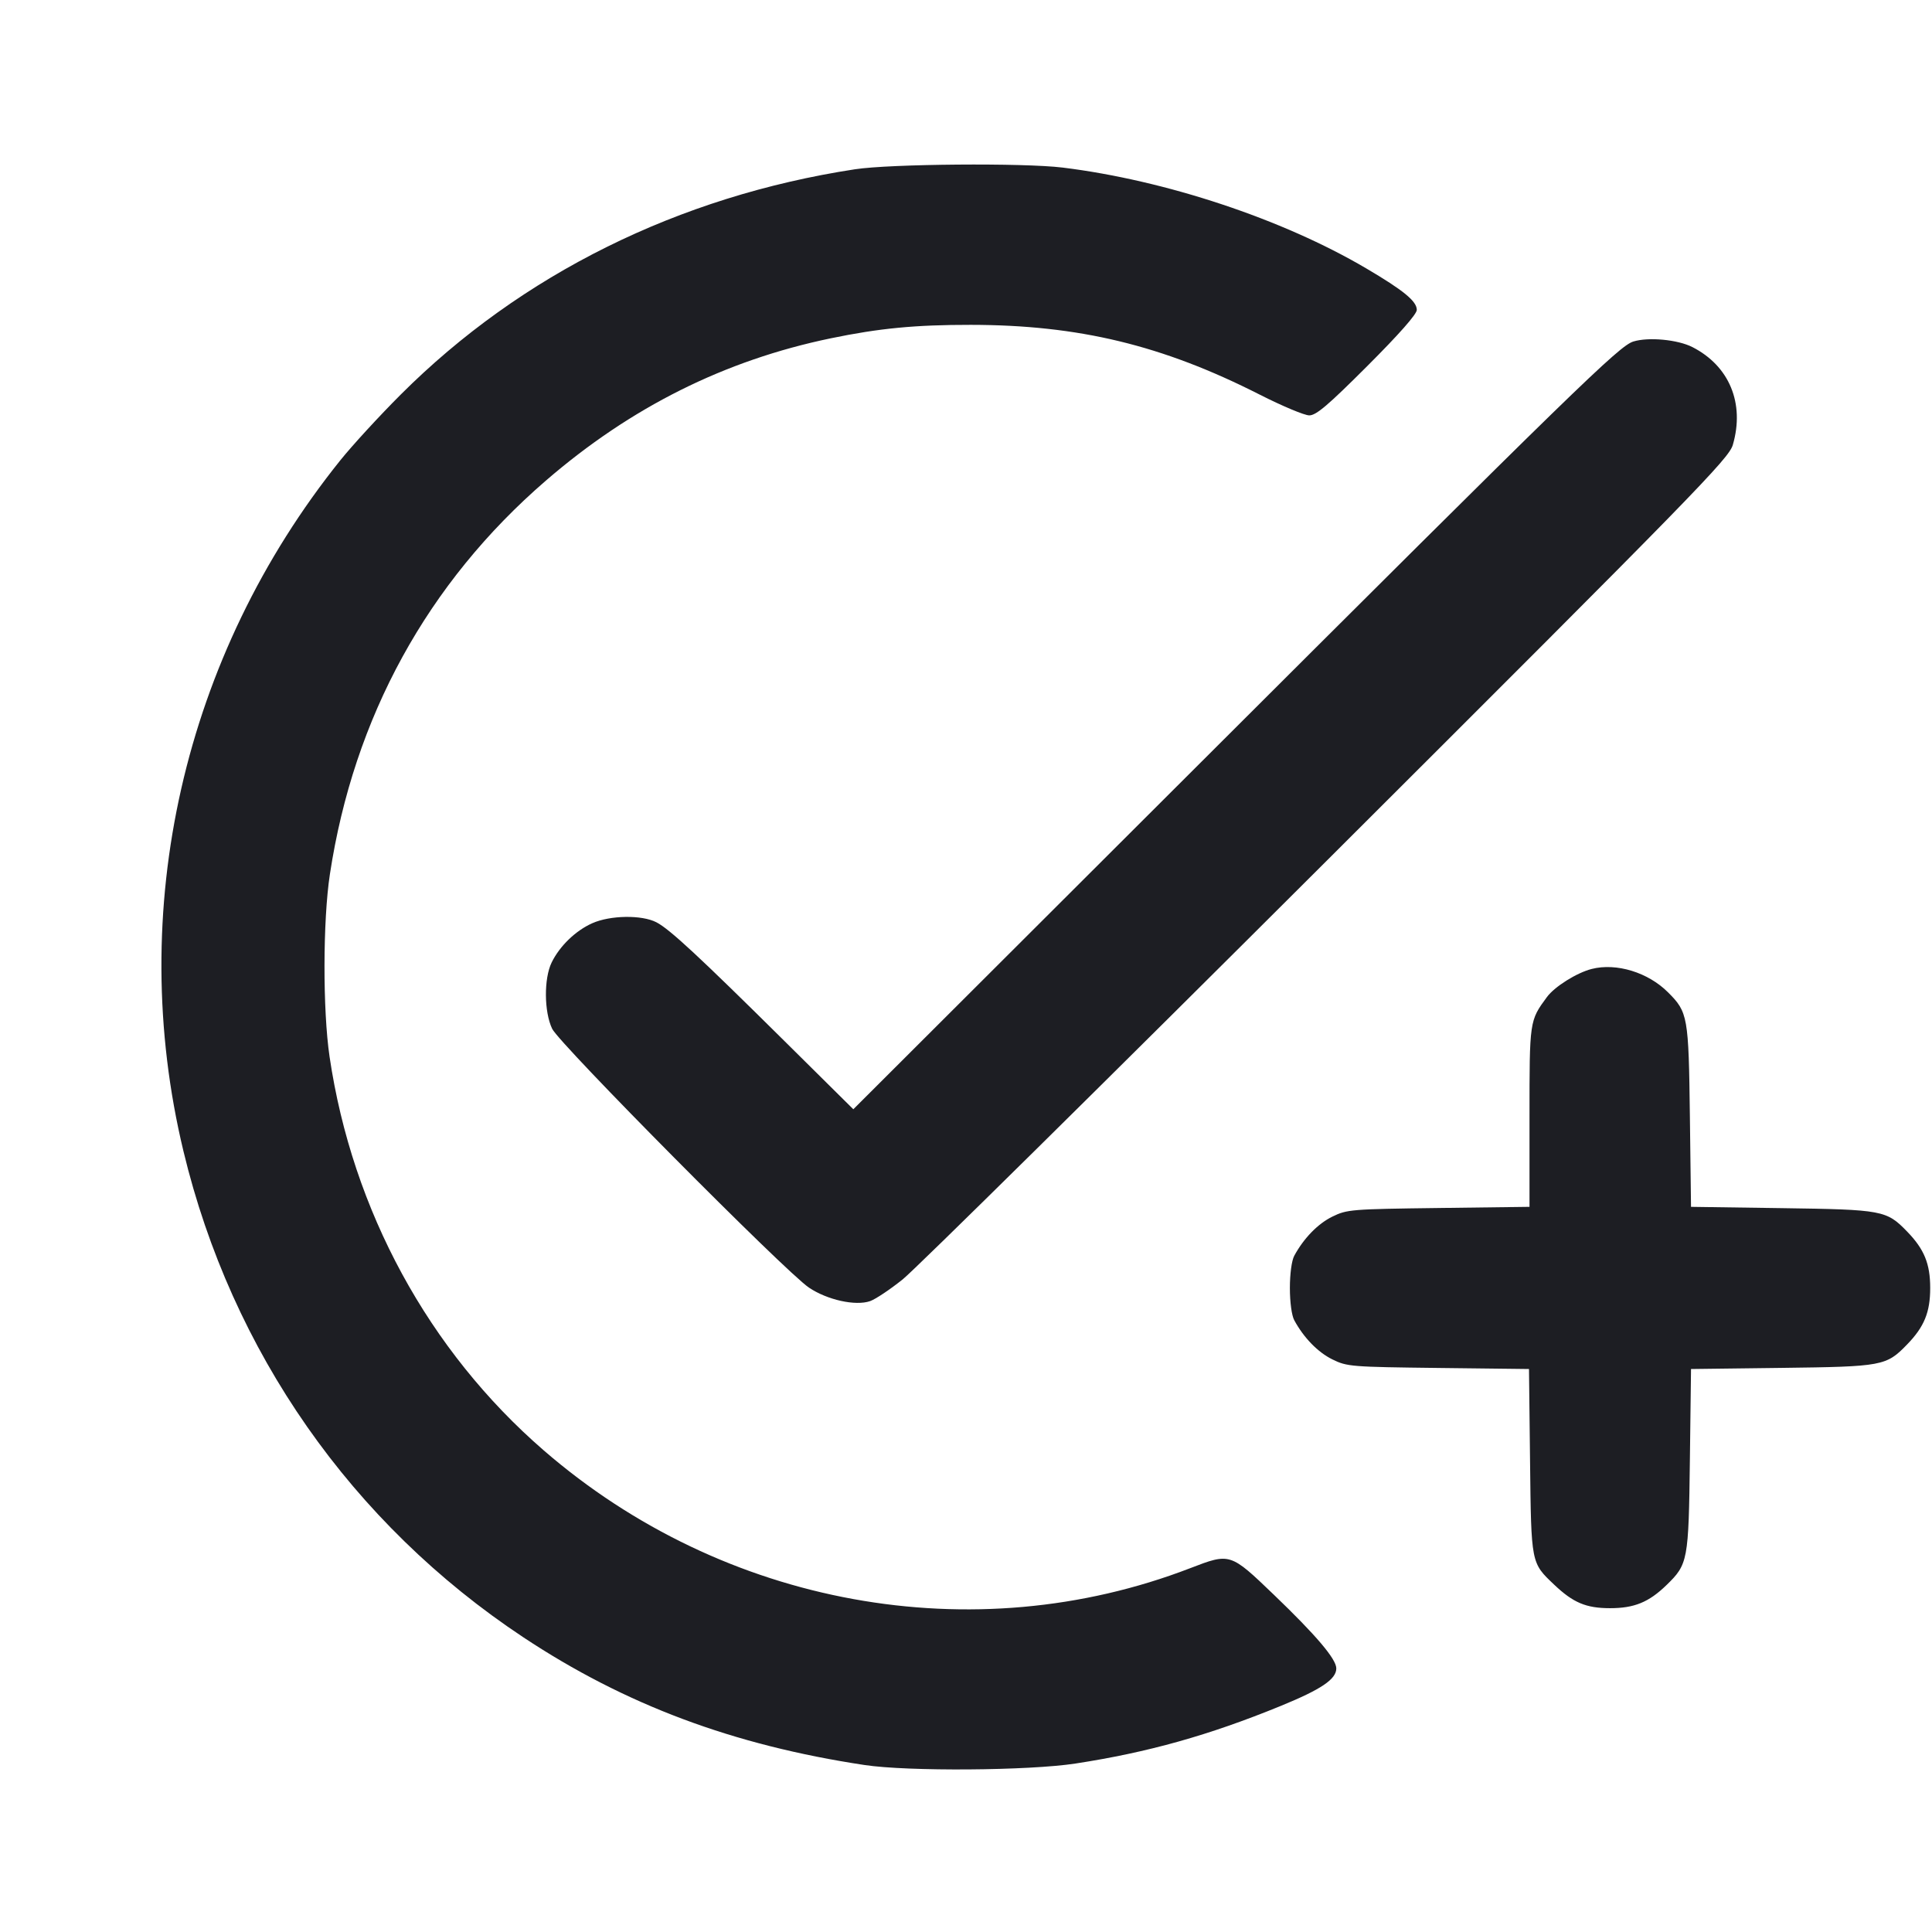 <svg viewBox="0 0 2400 2400" fill="none" xmlns="http://www.w3.org/2000/svg"><path d="M1062.000 210.289 C 842.869 243.853,647.362 340.790,498.022 489.920 C 471.541 516.364,437.598 553.300,422.593 572.000 C 227.601 815.016,155.925 1130.851,227.877 1430.000 C 287.807 1679.165,437.012 1892.601,650.000 2033.841 C 776.385 2117.651,910.791 2167.969,1074.000 2192.573 C 1127.839 2200.689,1277.926 2199.630,1336.000 2190.723 C 1425.997 2176.921,1501.743 2155.674,1590.795 2119.253 C 1641.336 2098.583,1660.000 2085.987,1660.000 2072.550 C 1660.000 2060.967,1635.071 2031.556,1582.402 1981.000 C 1528.160 1928.934,1528.164 1928.936,1478.551 1948.040 C 1209.148 2051.777,898.992 1995.290,675.528 1801.788 C 532.467 1677.908,437.650 1503.665,409.411 1312.752 C 400.848 1254.858,401.041 1143.602,409.805 1086.000 C 439.478 890.962,530.991 724.149,678.000 597.128 C 783.746 505.759,900.145 447.602,1032.000 420.259 C 1092.143 407.787,1137.199 403.456,1206.000 403.536 C 1340.054 403.691,1443.959 428.783,1564.811 490.184 C 1592.758 504.383,1620.479 516.000,1626.415 516.000 C 1635.002 516.000,1649.750 503.456,1698.603 454.603 C 1738.097 415.110,1760.000 390.264,1760.000 384.959 C 1760.000 374.181,1743.554 360.707,1696.832 333.210 C 1592.953 272.074,1447.866 223.921,1320.105 208.177 C 1271.671 202.208,1105.899 203.565,1062.000 210.289 M2029.011 424.235 C 2011.350 429.658,1958.453 481.174,1473.014 965.726 L 1060.028 1377.958 975.014 1293.743 C 868.077 1187.811,831.833 1154.187,815.443 1145.712 C 797.265 1136.312,758.167 1136.885,735.707 1146.881 C 715.056 1156.072,695.301 1175.154,685.305 1195.570 C 675.523 1215.547,675.834 1256.992,685.923 1278.000 C 695.006 1296.913,975.742 1579.892,1004.888 1599.514 C 1027.652 1614.840,1062.790 1622.599,1080.877 1616.294 C 1087.570 1613.960,1105.861 1601.745,1121.523 1589.149 C 1137.186 1576.553,1374.366 1342.364,1648.590 1068.729 C 2107.420 610.888,2147.612 569.728,2152.590 552.606 C 2167.559 501.123,2148.313 454.607,2102.342 431.154 C 2084.140 421.868,2047.866 418.445,2029.011 424.235 M1977.328 1203.647 C 1958.635 1208.380,1931.185 1225.607,1921.620 1238.609 C 1899.952 1268.061,1900.000 1267.731,1900.000 1387.391 L 1900.000 1499.180 1787.000 1500.619 C 1678.385 1502.002,1673.266 1502.418,1655.087 1511.344 C 1637.069 1520.190,1619.527 1538.221,1607.750 1560.000 C 1604.576 1565.869,1602.343 1582.393,1602.343 1600.000 C 1602.343 1617.607,1604.576 1634.131,1607.750 1640.000 C 1619.518 1661.763,1637.065 1679.809,1655.087 1688.685 C 1673.303 1697.657,1678.152 1698.049,1786.682 1699.322 L 1899.364 1700.645 1900.682 1815.322 C 1902.148 1942.858,1901.814 1941.153,1930.670 1968.559 C 1954.277 1990.980,1970.308 1997.728,2000.000 1997.746 C 2030.148 1997.764,2048.212 1990.371,2070.197 1969.021 C 2096.868 1943.118,2097.669 1938.824,2099.237 1813.322 L 2100.645 1700.645 2213.322 1699.237 C 2338.824 1697.669,2343.118 1696.868,2369.021 1670.197 C 2390.359 1648.225,2397.761 1630.146,2397.761 1600.000 C 2397.761 1569.854,2390.359 1551.775,2369.021 1529.803 C 2343.437 1503.461,2338.737 1502.585,2213.322 1500.795 L 2100.643 1499.188 2099.236 1386.594 C 2097.687 1262.614,2096.764 1257.379,2072.109 1232.725 C 2047.300 1207.915,2008.041 1195.871,1977.328 1203.647 " fill="#1D1E23" stroke="none" fill-rule="evenodd"/></svg>